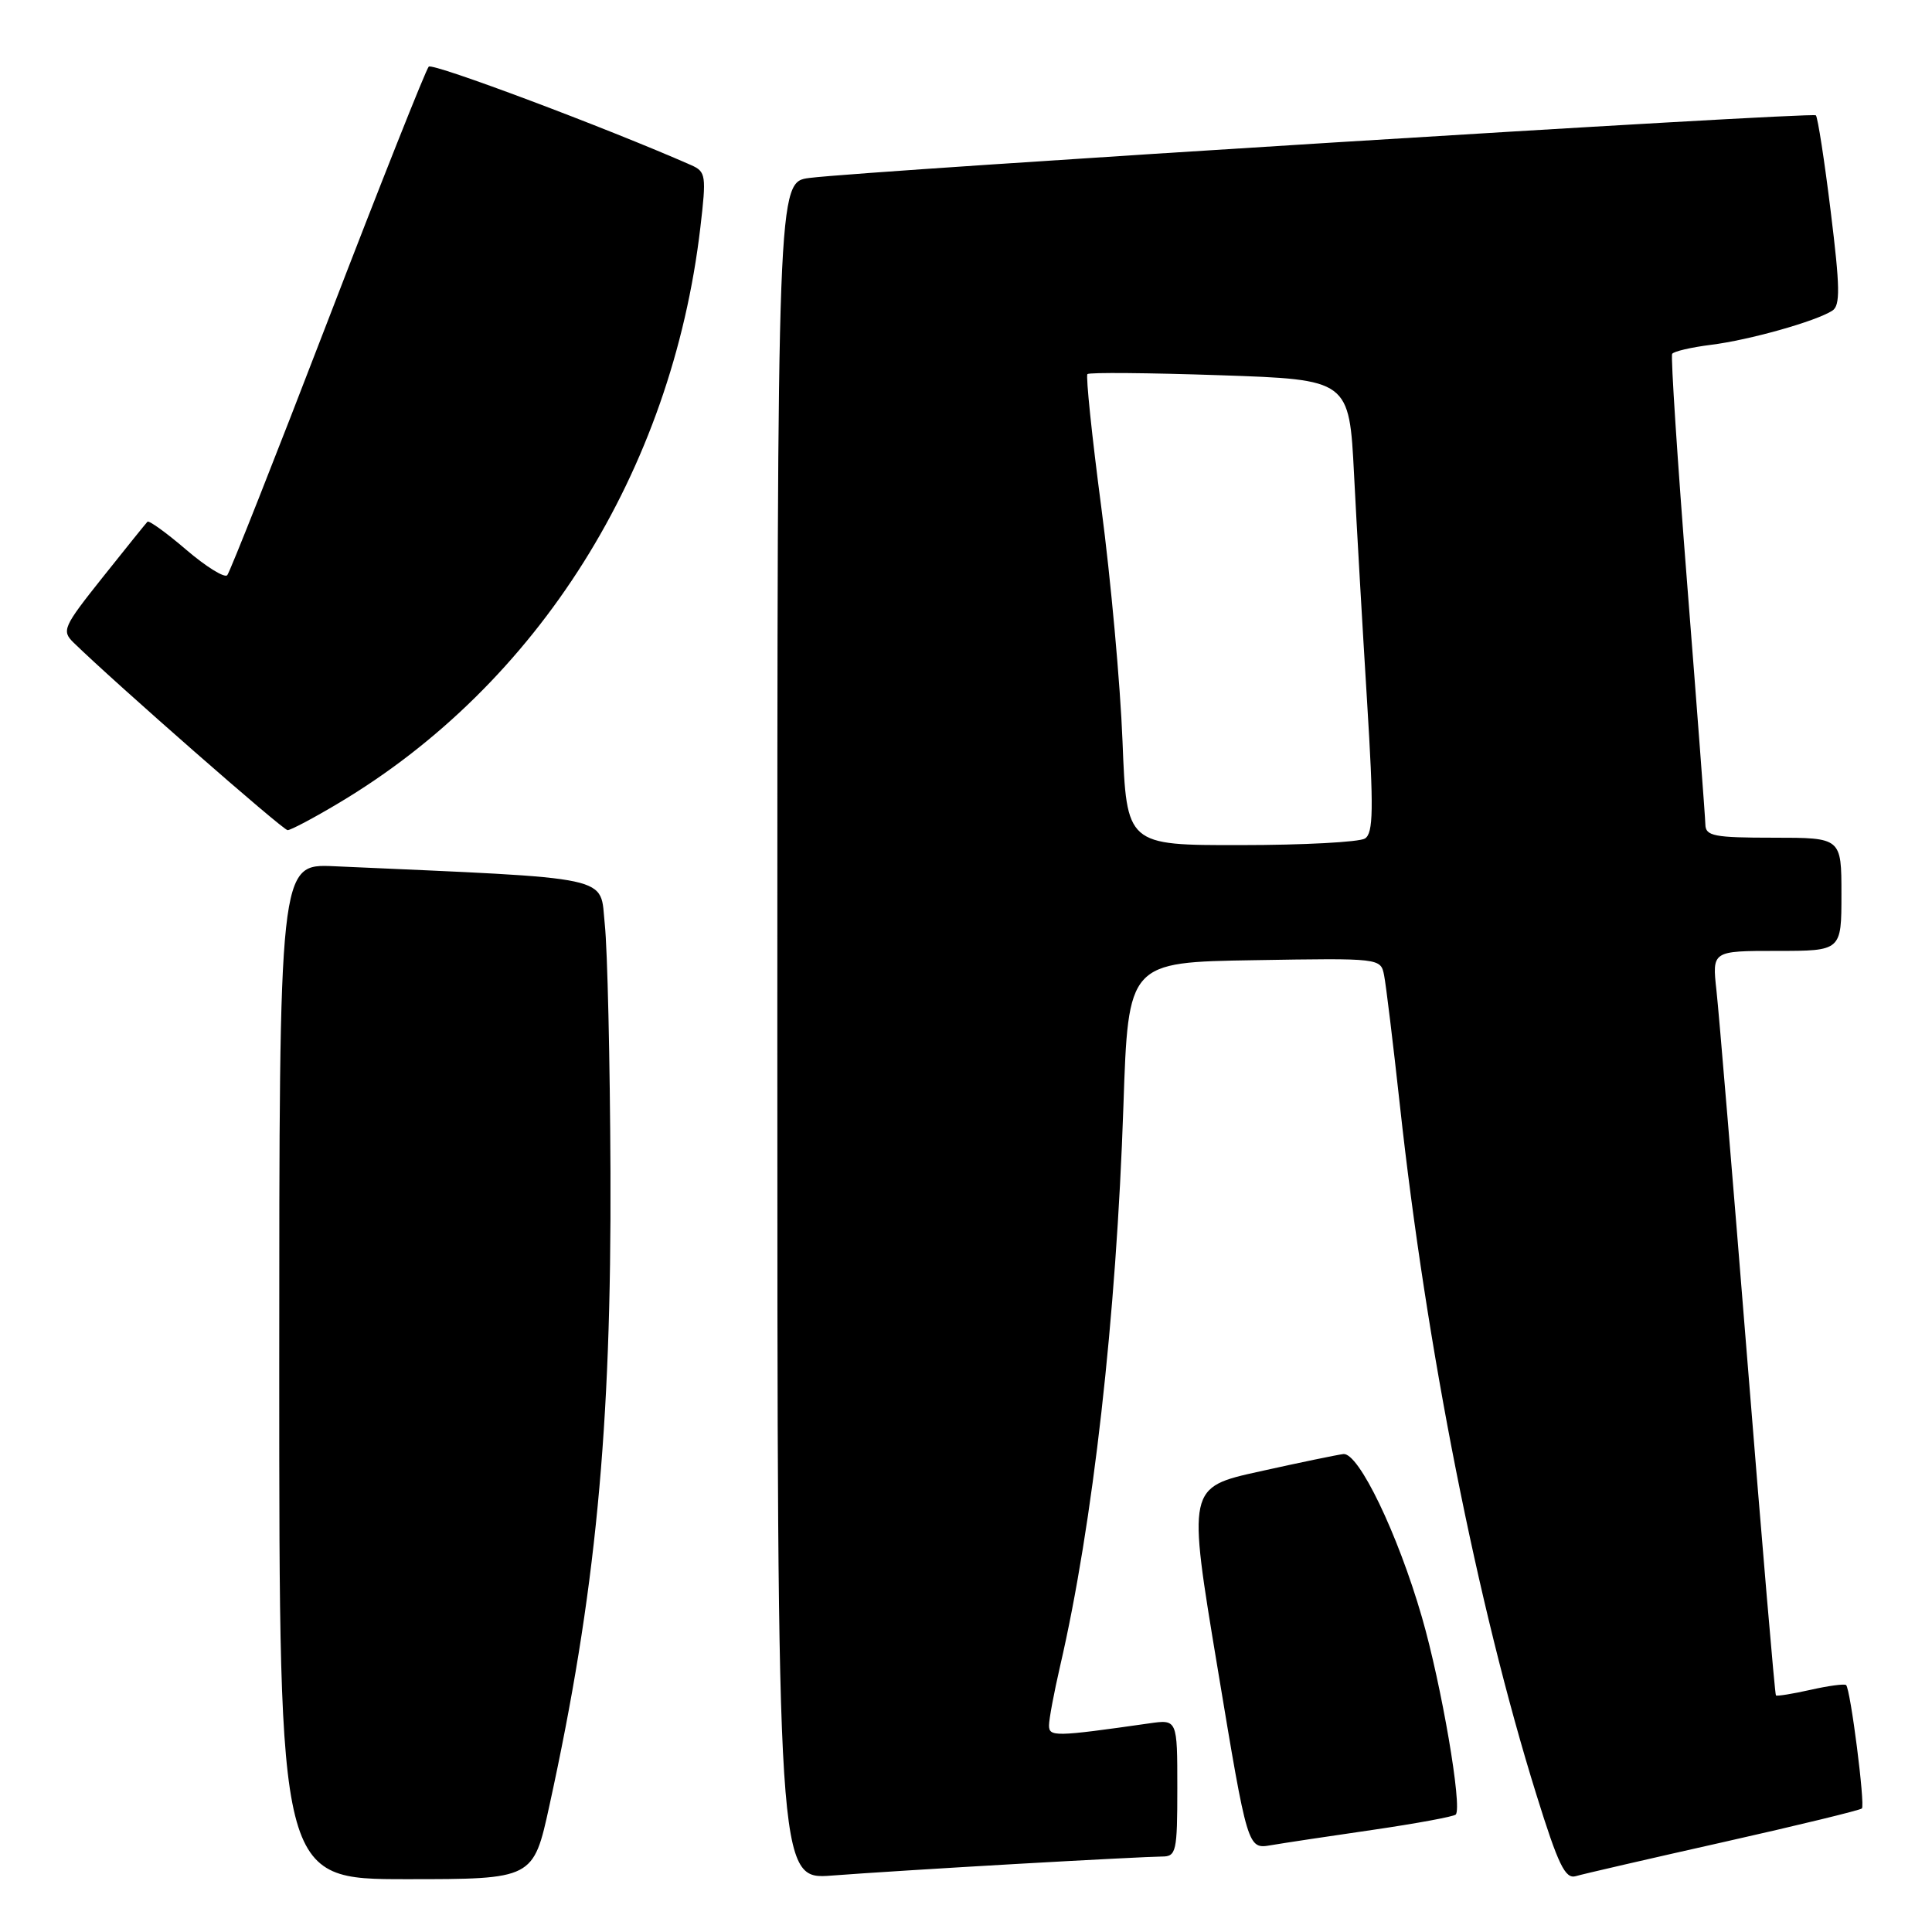 <?xml version="1.0" encoding="UTF-8" standalone="no"?>
<!DOCTYPE svg PUBLIC "-//W3C//DTD SVG 1.1//EN" "http://www.w3.org/Graphics/SVG/1.1/DTD/svg11.dtd" >
<svg xmlns="http://www.w3.org/2000/svg" xmlns:xlink="http://www.w3.org/1999/xlink" version="1.1" viewBox="0 0 256 256">
 <g >
 <path fill="currentColor"
d=" M 72.80 239.25 C 78.92 211.30 81.03 189.39 80.89 155.28 C 80.83 140.55 80.49 125.80 80.14 122.50 C 79.44 115.91 82.04 116.47 44.25 114.78 C 37.00 114.46 37.00 114.46 37.00 181.73 C 37.00 249.00 37.00 249.00 53.83 249.00 C 70.67 249.00 70.67 249.00 72.80 239.25 Z  M 134.71 246.98 C 144.18 246.44 152.84 246.00 153.96 246.00 C 155.86 246.00 156.00 245.39 156.00 236.91 C 156.00 227.82 156.00 227.82 152.25 228.36 C 139.77 230.14 139.00 230.15 139.00 228.62 C 139.00 227.80 139.66 224.28 140.46 220.81 C 144.82 201.99 147.92 174.51 148.86 146.50 C 149.50 127.50 149.50 127.50 166.22 127.23 C 182.92 126.95 182.95 126.96 183.40 129.23 C 183.65 130.48 184.59 138.22 185.49 146.43 C 189.01 178.64 195.76 212.72 203.58 237.80 C 206.48 247.12 207.40 249.01 208.80 248.60 C 209.74 248.32 218.55 246.29 228.39 244.08 C 238.23 241.87 246.47 239.86 246.71 239.63 C 247.16 239.17 245.21 223.88 244.62 223.28 C 244.42 223.09 242.30 223.37 239.91 223.91 C 237.51 224.45 235.45 224.78 235.32 224.65 C 235.18 224.52 233.49 204.63 231.55 180.45 C 229.61 156.28 227.76 134.14 227.44 131.25 C 226.86 126.00 226.86 126.00 235.43 126.00 C 244.00 126.00 244.00 126.00 244.00 118.50 C 244.00 111.00 244.00 111.00 235.00 111.00 C 227.11 111.00 226.00 110.78 225.97 109.25 C 225.95 108.29 224.87 94.00 223.57 77.50 C 222.27 61.00 221.37 47.23 221.57 46.89 C 221.77 46.56 224.09 46.02 226.72 45.69 C 231.79 45.06 240.63 42.57 242.80 41.16 C 243.86 40.47 243.82 38.08 242.58 28.03 C 241.75 21.26 240.86 15.53 240.61 15.28 C 240.15 14.81 114.74 22.61 107.25 23.58 C 103.00 24.12 103.00 24.12 103.00 136.60 C 103.00 249.08 103.00 249.08 110.25 248.52 C 114.24 248.21 125.25 247.52 134.71 246.98 Z  M 181.95 242.46 C 187.69 241.62 192.62 240.71 192.89 240.44 C 193.80 239.54 191.00 223.22 188.41 214.28 C 185.20 203.19 180.02 192.44 178.00 192.67 C 177.18 192.77 172.19 193.80 166.93 194.97 C 157.35 197.08 157.35 197.08 161.34 221.06 C 165.32 245.03 165.32 245.03 168.41 244.50 C 170.11 244.21 176.20 243.29 181.95 242.46 Z  M 44.88 106.41 C 71.30 90.67 89.01 62.50 92.80 30.15 C 93.61 23.24 93.54 22.75 91.58 21.88 C 80.48 16.99 57.35 8.30 56.81 8.83 C 56.44 9.20 50.42 24.35 43.44 42.50 C 36.46 60.65 30.46 75.82 30.11 76.22 C 29.75 76.61 27.31 75.10 24.68 72.85 C 22.06 70.60 19.74 68.93 19.54 69.13 C 19.34 69.33 16.67 72.65 13.61 76.49 C 8.35 83.10 8.14 83.58 9.77 85.17 C 15.37 90.62 37.49 110.00 38.11 110.00 C 38.52 110.00 41.57 108.39 44.88 106.41 Z  M 148.74 98.25 C 148.45 90.69 147.18 76.74 145.93 67.25 C 144.68 57.77 143.86 49.81 144.09 49.57 C 144.33 49.33 152.23 49.40 161.65 49.72 C 178.78 50.30 178.78 50.30 179.42 62.90 C 179.77 69.83 180.55 83.32 181.14 92.88 C 182.03 107.28 181.98 110.40 180.86 111.11 C 180.11 111.58 172.70 111.98 164.39 111.98 C 149.28 112.00 149.28 112.00 148.74 98.25 Z "/>
</g>
</svg>